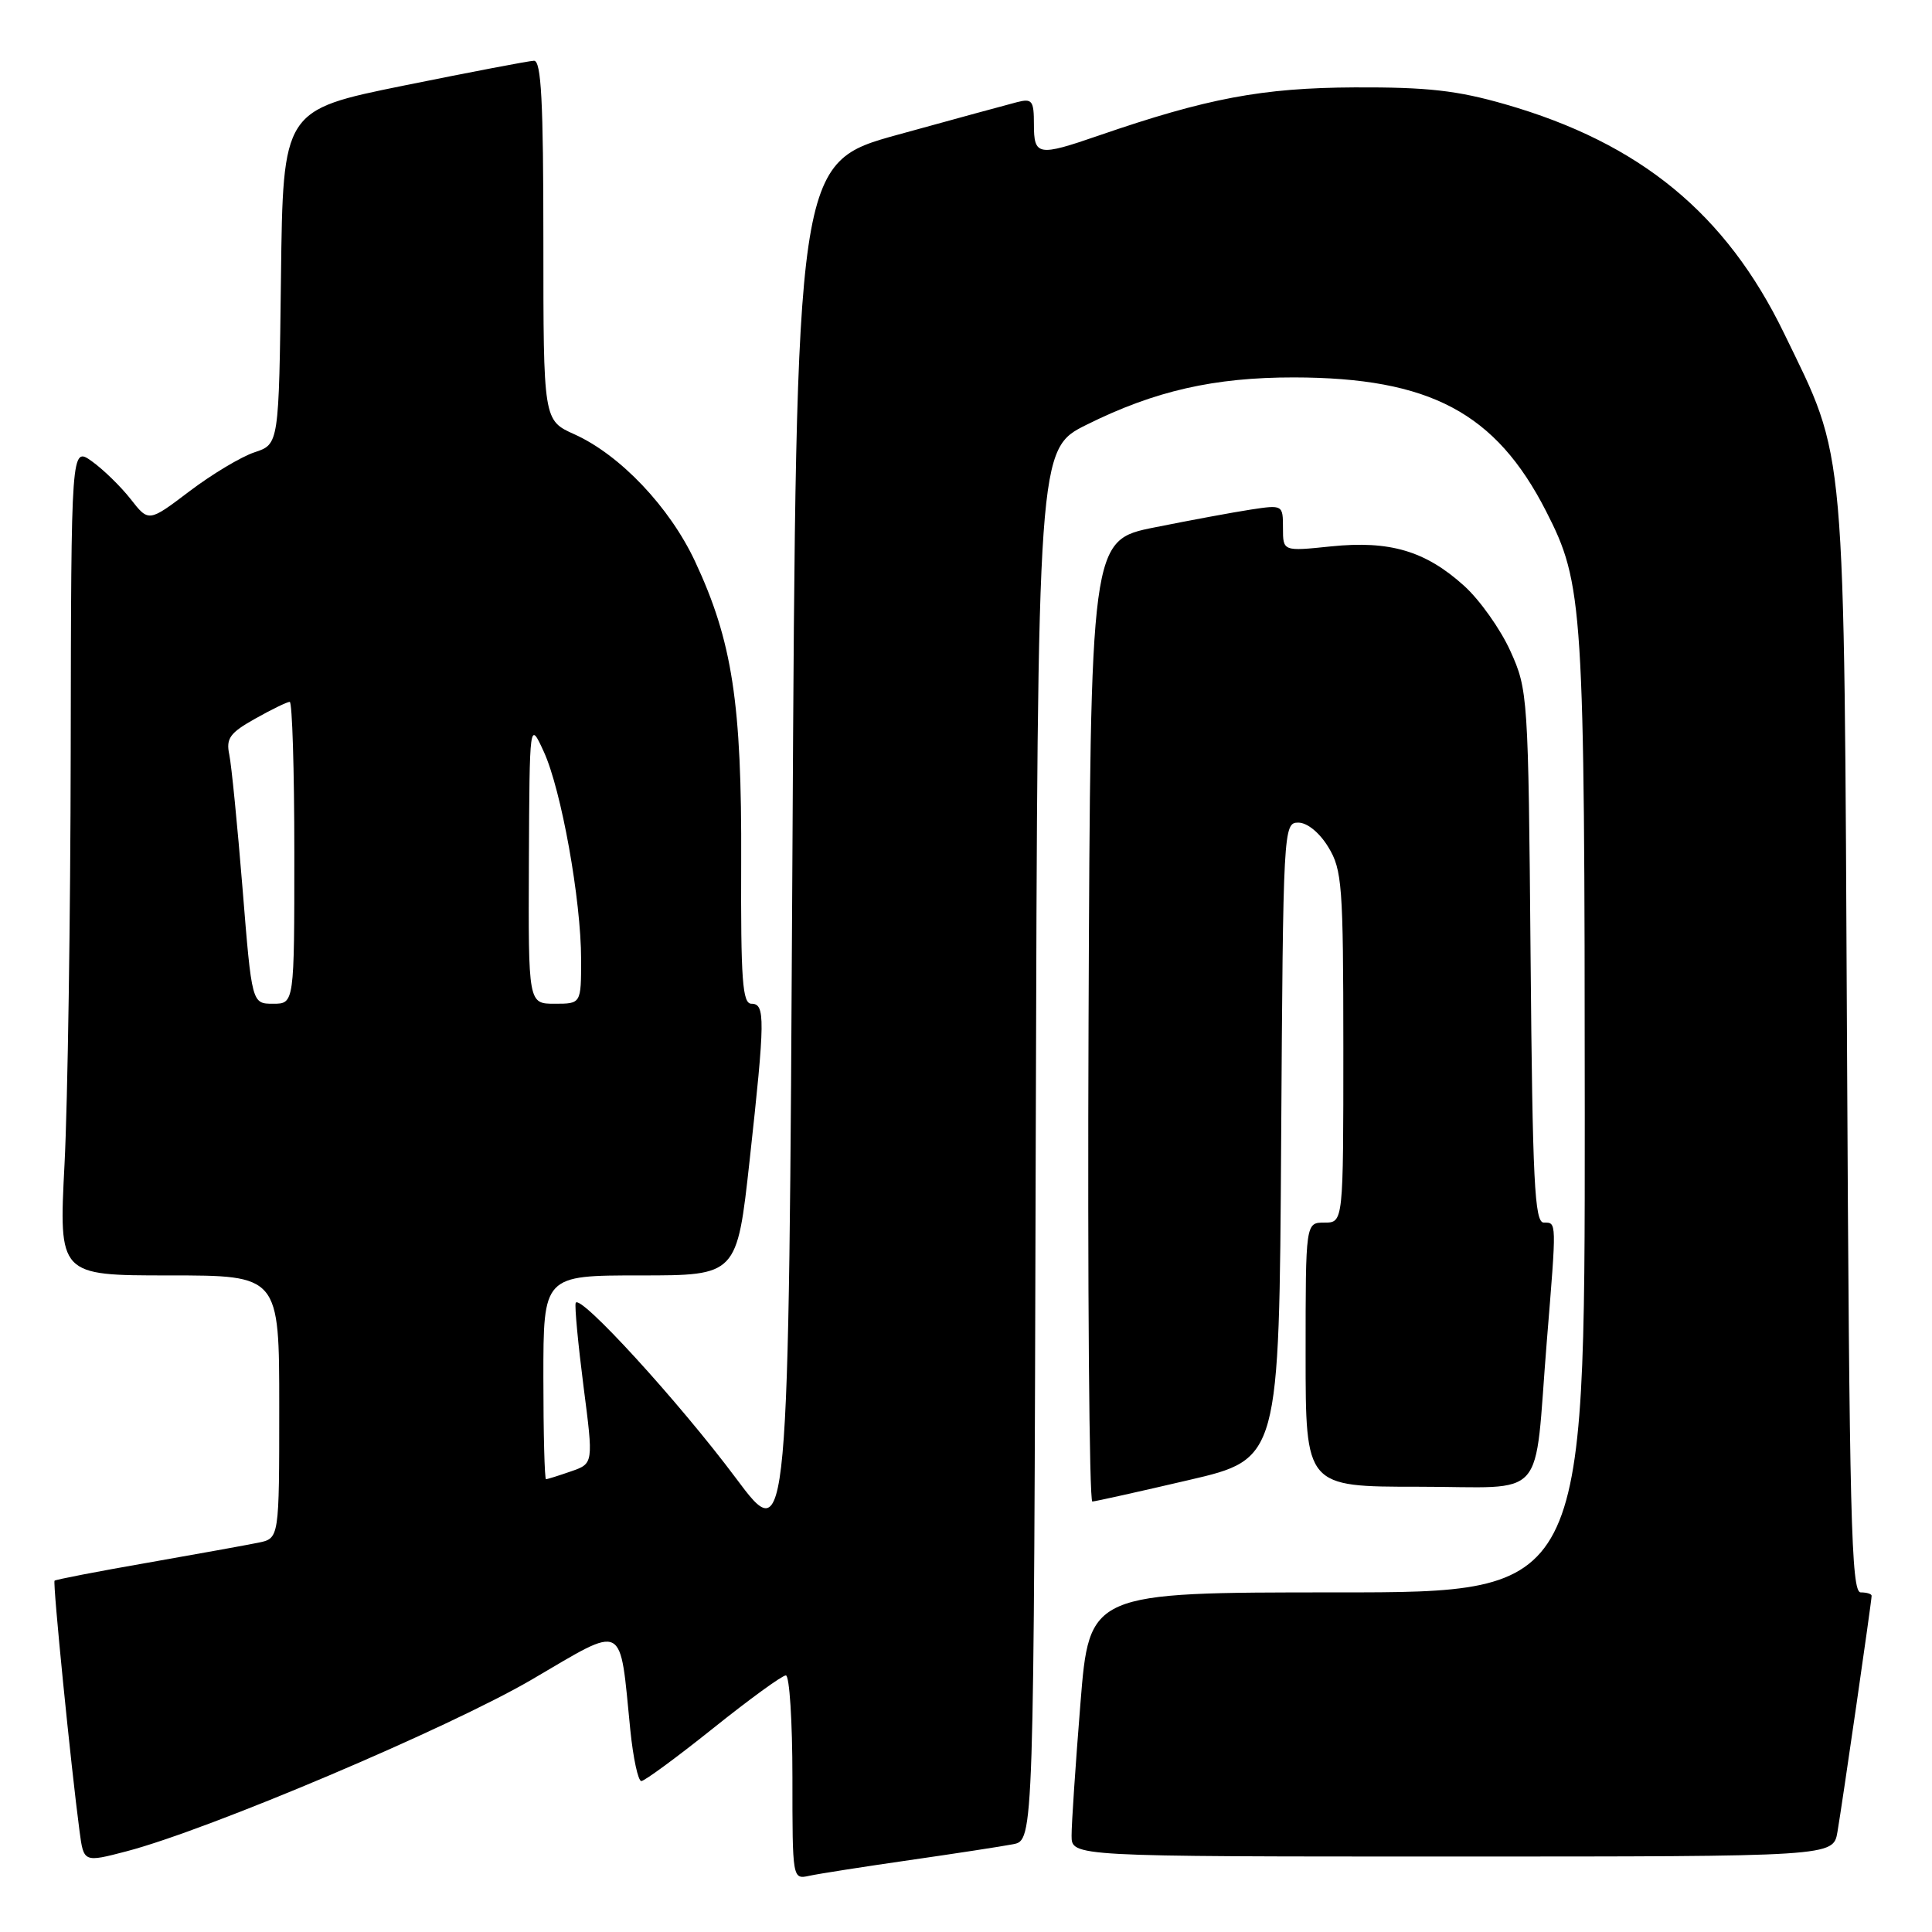 <?xml version="1.0" encoding="UTF-8" standalone="no"?>
<!DOCTYPE svg PUBLIC "-//W3C//DTD SVG 1.1//EN" "http://www.w3.org/Graphics/SVG/1.1/DTD/svg11.dtd" >
<svg xmlns="http://www.w3.org/2000/svg" xmlns:xlink="http://www.w3.org/1999/xlink" version="1.1" viewBox="0 0 256 256">
 <g >
 <path fill="currentColor"
d=" M 120.50 246.48 C 126.55 245.61 132.74 244.66 134.24 244.37 C 136.99 243.84 136.99 243.84 137.24 151.67 C 137.50 59.50 137.50 59.50 144.00 56.27 C 153.01 51.79 160.88 50.00 171.46 50.01 C 189.46 50.04 198.20 54.68 204.87 67.75 C 209.80 77.40 209.97 80.10 209.99 147.75 C 210.00 211.00 210.00 211.00 177.17 211.00 C 144.34 211.00 144.34 211.00 143.16 225.75 C 142.51 233.86 141.98 241.74 141.99 243.25 C 142.00 246.00 142.00 246.00 192.45 246.00 C 242.91 246.00 242.91 246.00 243.47 242.75 C 244.09 239.16 248.00 212.15 248.00 211.45 C 248.00 211.20 247.35 211.00 246.55 211.00 C 245.30 211.00 245.05 201.06 244.74 138.75 C 244.33 57.28 244.68 61.24 236.40 44.17 C 228.71 28.31 217.33 18.96 199.46 13.82 C 193.07 11.98 189.14 11.54 179.50 11.58 C 167.25 11.64 159.96 13.01 145.59 17.96 C 137.54 20.74 137.00 20.65 137.00 16.48 C 137.00 13.33 136.77 13.02 134.75 13.54 C 133.51 13.86 126.42 15.79 119.00 17.84 C 105.50 21.56 105.50 21.56 105.00 113.39 C 104.50 205.23 104.50 205.23 97.51 195.86 C 89.93 185.71 76.74 171.29 76.28 172.65 C 76.13 173.12 76.60 178.10 77.32 183.71 C 78.64 193.93 78.64 193.93 75.67 194.96 C 74.04 195.53 72.54 196.00 72.35 196.00 C 72.16 196.00 72.00 189.93 72.00 182.50 C 72.00 169.00 72.00 169.00 84.83 169.00 C 97.65 169.00 97.65 169.00 99.33 153.75 C 101.39 134.99 101.41 133.00 99.57 133.00 C 98.38 133.00 98.15 129.88 98.21 114.25 C 98.30 93.16 97.04 84.95 92.09 74.37 C 88.72 67.18 82.17 60.28 76.12 57.55 C 72.00 55.70 72.00 55.70 72.00 31.85 C 72.00 13.41 71.72 8.01 70.75 8.05 C 70.06 8.07 62.30 9.56 53.50 11.34 C 37.50 14.59 37.50 14.59 37.23 36.72 C 36.96 58.86 36.96 58.86 33.73 59.93 C 31.95 60.52 28.07 62.85 25.10 65.10 C 19.70 69.19 19.70 69.19 17.31 66.13 C 15.99 64.45 13.68 62.20 12.17 61.12 C 9.43 59.17 9.43 59.17 9.37 99.34 C 9.34 121.43 8.97 146.14 8.55 154.25 C 7.79 169.00 7.79 169.00 22.40 169.00 C 37.00 169.00 37.00 169.00 37.00 186.42 C 37.00 203.84 37.00 203.84 34.25 204.41 C 32.74 204.72 26.10 205.92 19.50 207.08 C 12.90 208.23 7.38 209.30 7.23 209.45 C 6.97 209.70 9.39 233.99 10.54 242.64 C 11.09 246.79 11.09 246.79 16.76 245.31 C 27.67 242.46 59.51 228.96 70.50 222.53 C 83.01 215.21 82.07 214.73 83.52 229.24 C 83.90 232.96 84.55 236.00 84.98 236.00 C 85.40 236.00 89.69 232.85 94.50 229.00 C 99.31 225.15 103.64 222.00 104.13 222.00 C 104.61 222.00 105.00 228.08 105.00 235.52 C 105.00 249.02 105.00 249.04 107.25 248.55 C 108.49 248.28 114.45 247.35 120.50 246.48 Z  M 157.50 196.12 C 169.50 193.33 169.50 193.33 169.76 151.16 C 170.02 109.73 170.06 109.00 172.03 109.00 C 173.21 109.00 174.84 110.32 176.01 112.25 C 177.84 115.24 177.99 117.34 178.00 138.75 C 178.00 162.00 178.00 162.00 175.50 162.00 C 173.00 162.00 173.00 162.00 173.00 179.50 C 173.00 197.00 173.00 197.00 187.95 197.00 C 205.27 197.00 203.21 199.34 204.96 177.73 C 206.27 161.65 206.28 162.00 204.56 162.00 C 203.34 162.00 203.07 156.64 202.81 126.75 C 202.51 92.14 202.46 91.41 200.13 86.26 C 198.83 83.38 196.07 79.49 194.01 77.63 C 188.89 73.00 184.16 71.60 176.36 72.40 C 170.00 73.06 170.00 73.06 170.00 69.97 C 170.00 66.90 169.97 66.88 165.75 67.52 C 163.41 67.88 157.68 68.94 153.00 69.88 C 144.50 71.58 144.50 71.58 144.24 135.29 C 144.10 170.33 144.33 198.98 144.74 198.96 C 145.16 198.94 150.90 197.66 157.50 196.12 Z  M 32.14 117.75 C 31.46 109.36 30.67 101.36 30.38 99.98 C 29.93 97.84 30.47 97.10 33.81 95.23 C 35.99 94.00 38.05 93.00 38.39 93.00 C 38.72 93.00 39.00 102.00 39.00 113.00 C 39.00 133.00 39.00 133.00 36.19 133.00 C 33.37 133.00 33.37 133.00 32.14 117.75 Z  M 70.08 114.25 C 70.17 95.50 70.17 95.50 72.05 99.59 C 74.37 104.63 77.00 119.25 77.00 127.13 C 77.00 133.00 77.00 133.00 73.50 133.00 C 70.00 133.00 70.00 133.00 70.08 114.25 Z "/>
</g>
</svg>